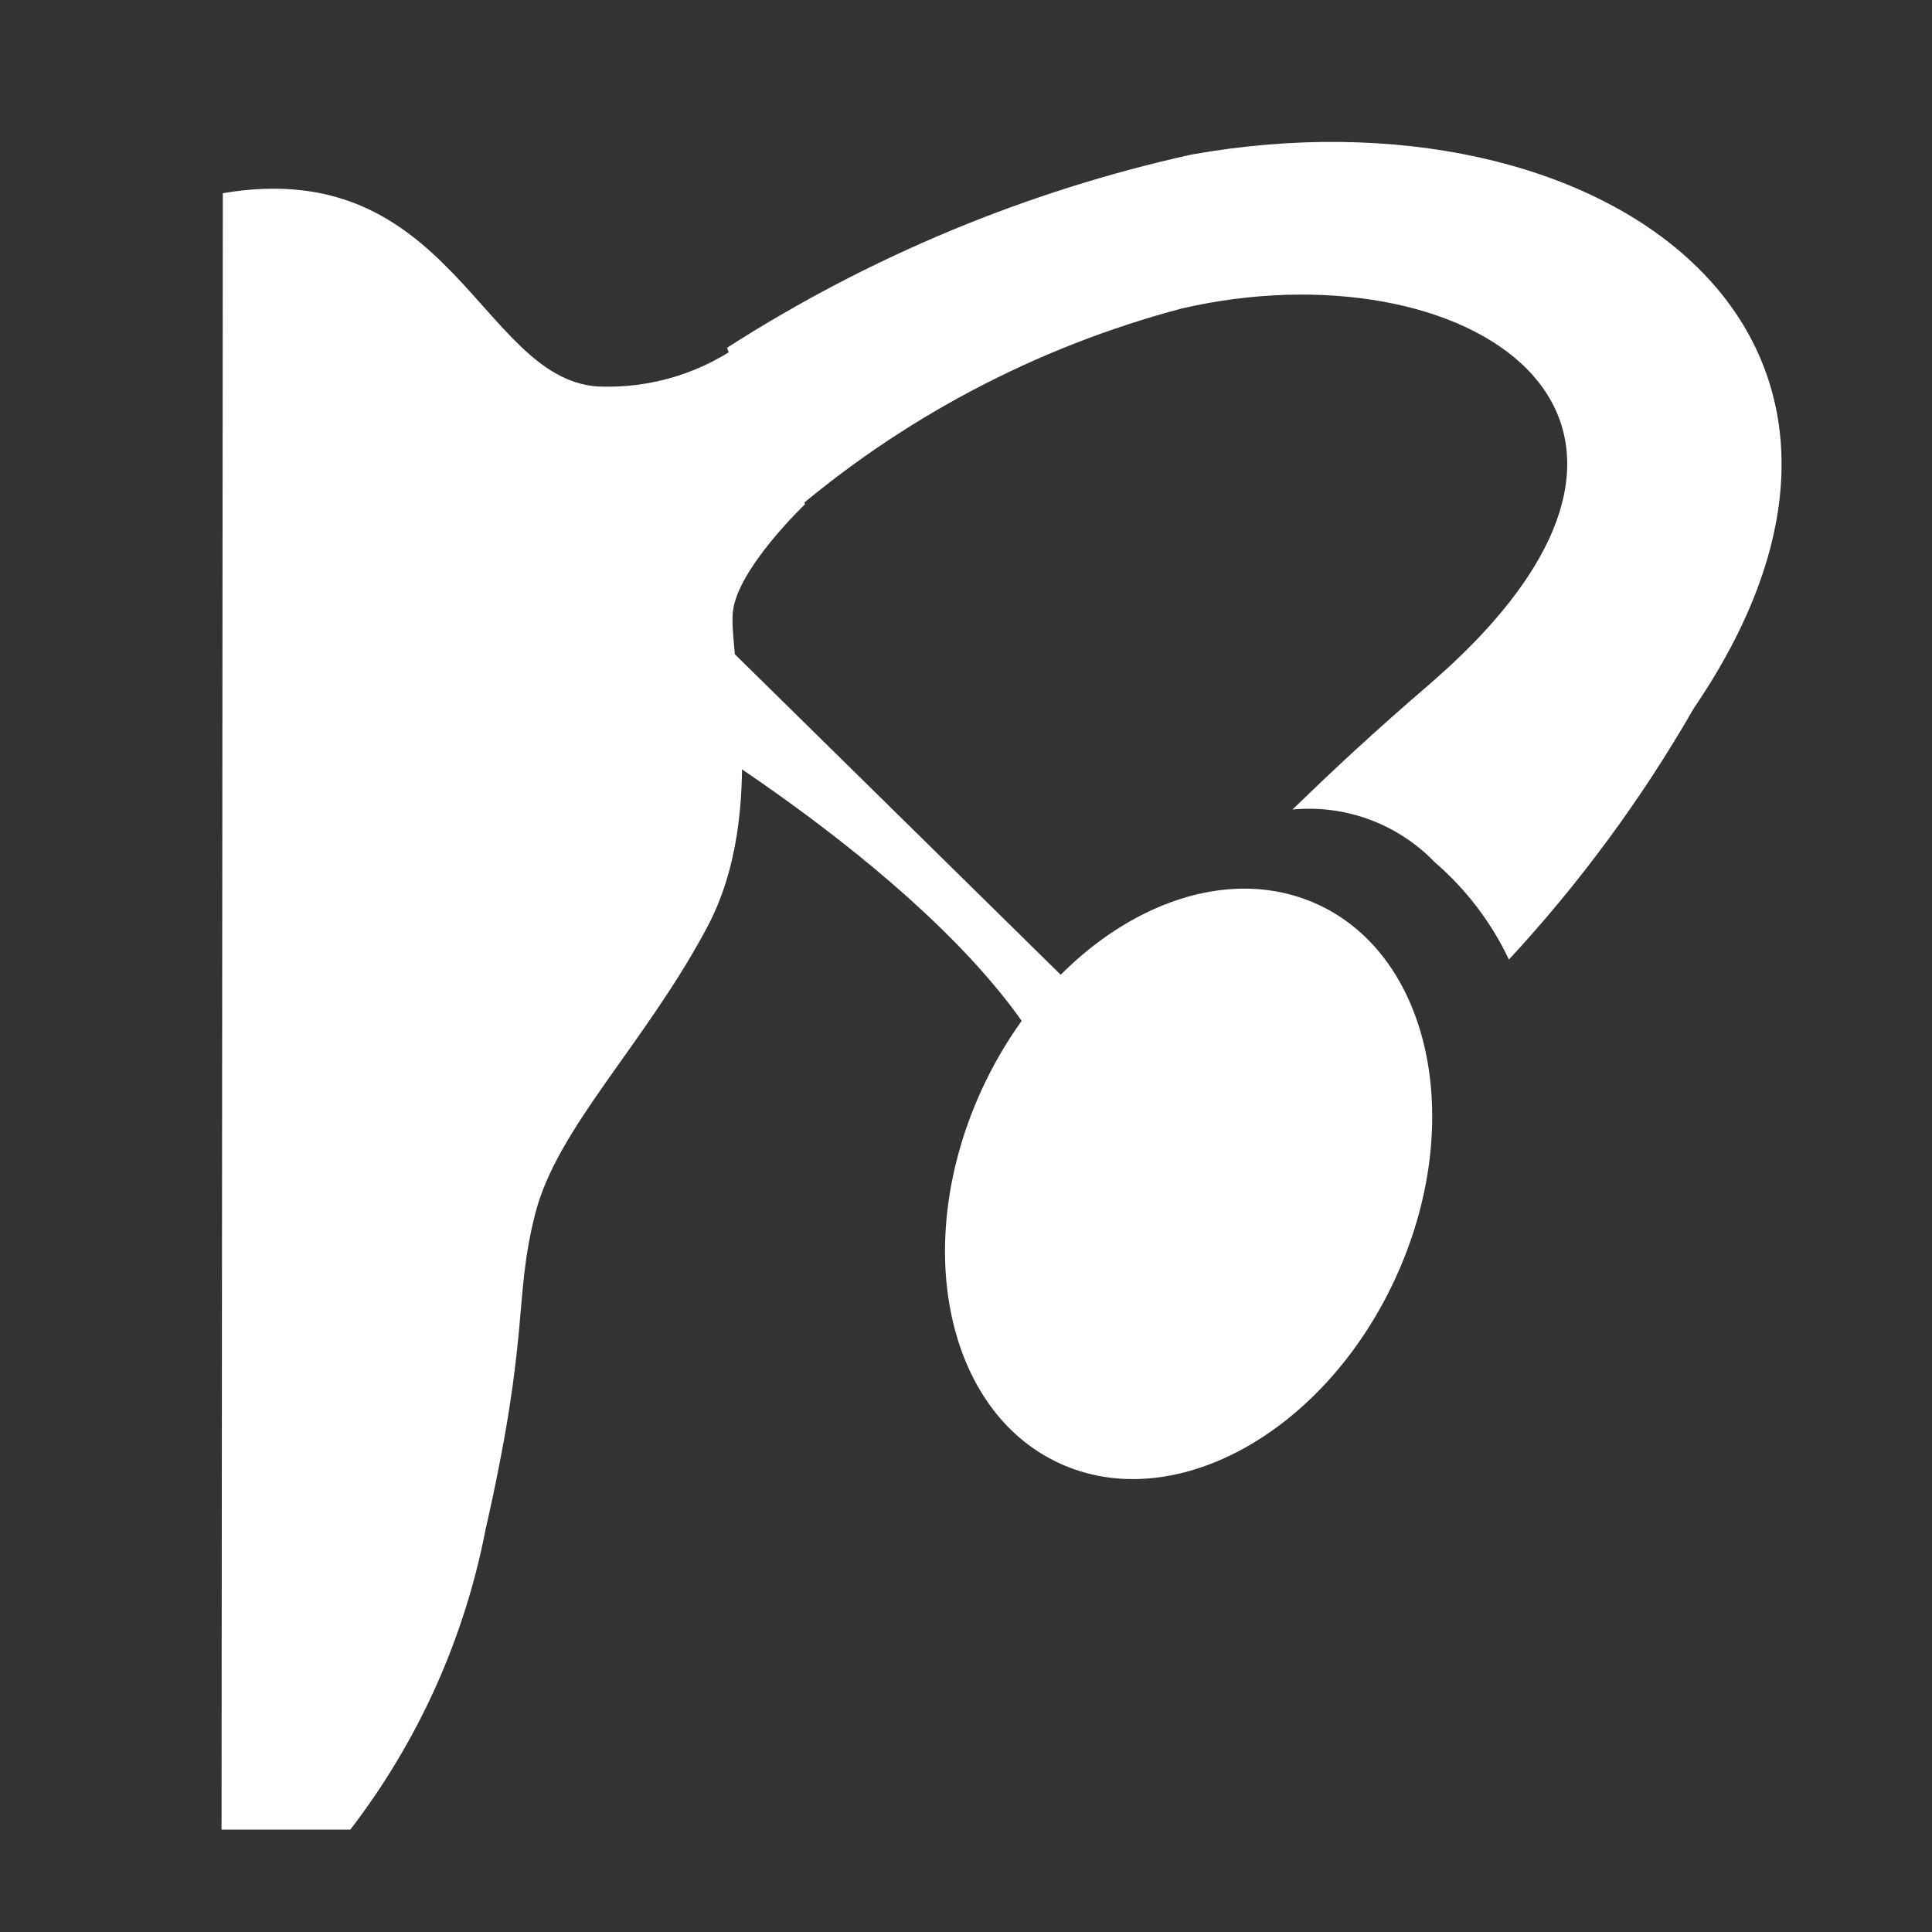 <svg width="64" height="64" viewBox="0 0 64 64" fill="none" xmlns="http://www.w3.org/2000/svg">
<rect x="0" y="0" width="64" height="64" fill="#333333" stroke="none"/>
<path d="M35.712 33.557L22.699 20.757L22.144 23.339C22.144 23.339 32.384 29.291 35.307 35.285C36.267 32.427 35.712 33.557 35.712 33.557Z" fill="white" stroke="white" stroke-miterlimit="10"/>
<path d="M7.381 6.4C14.912 5.12 15.915 12.48 19.755 12.8C21.568 12.892 23.354 12.332 24.789 11.221L26.667 16.704C26.667 16.704 24.427 18.837 24.277 20.267C24.128 21.696 25.493 26.837 23.424 30.72C21.355 34.603 18.453 37.355 17.728 40.213C17.003 43.072 17.579 44.096 16.085 50.667C15.385 54.284 13.851 57.687 11.605 60.608H7.339L7.381 6.4Z" fill="white"/>
<path d="M46.204 42.39C48.577 37.283 47.443 31.722 43.671 29.969C39.9 28.217 34.918 30.937 32.545 36.044C30.172 41.152 31.306 46.713 35.078 48.465C38.85 50.218 43.831 47.498 46.204 42.39Z" fill="white"/>
<path d="M47.488 22.549C45.355 24.384 44.117 25.557 42.816 26.816C43.683 26.734 44.557 26.848 45.373 27.151C46.19 27.454 46.927 27.938 47.531 28.565C48.565 29.456 49.401 30.553 49.984 31.787C52.332 29.253 54.386 26.462 56.107 23.467C64.64 10.944 52.992 2.709 39.467 5.12C34.003 6.331 28.796 8.497 24.085 11.52L26.048 17.152C29.829 13.873 34.309 11.501 39.147 10.219C48.491 8.064 57.6 13.696 47.488 22.549Z" fill="white"/>
</svg>
